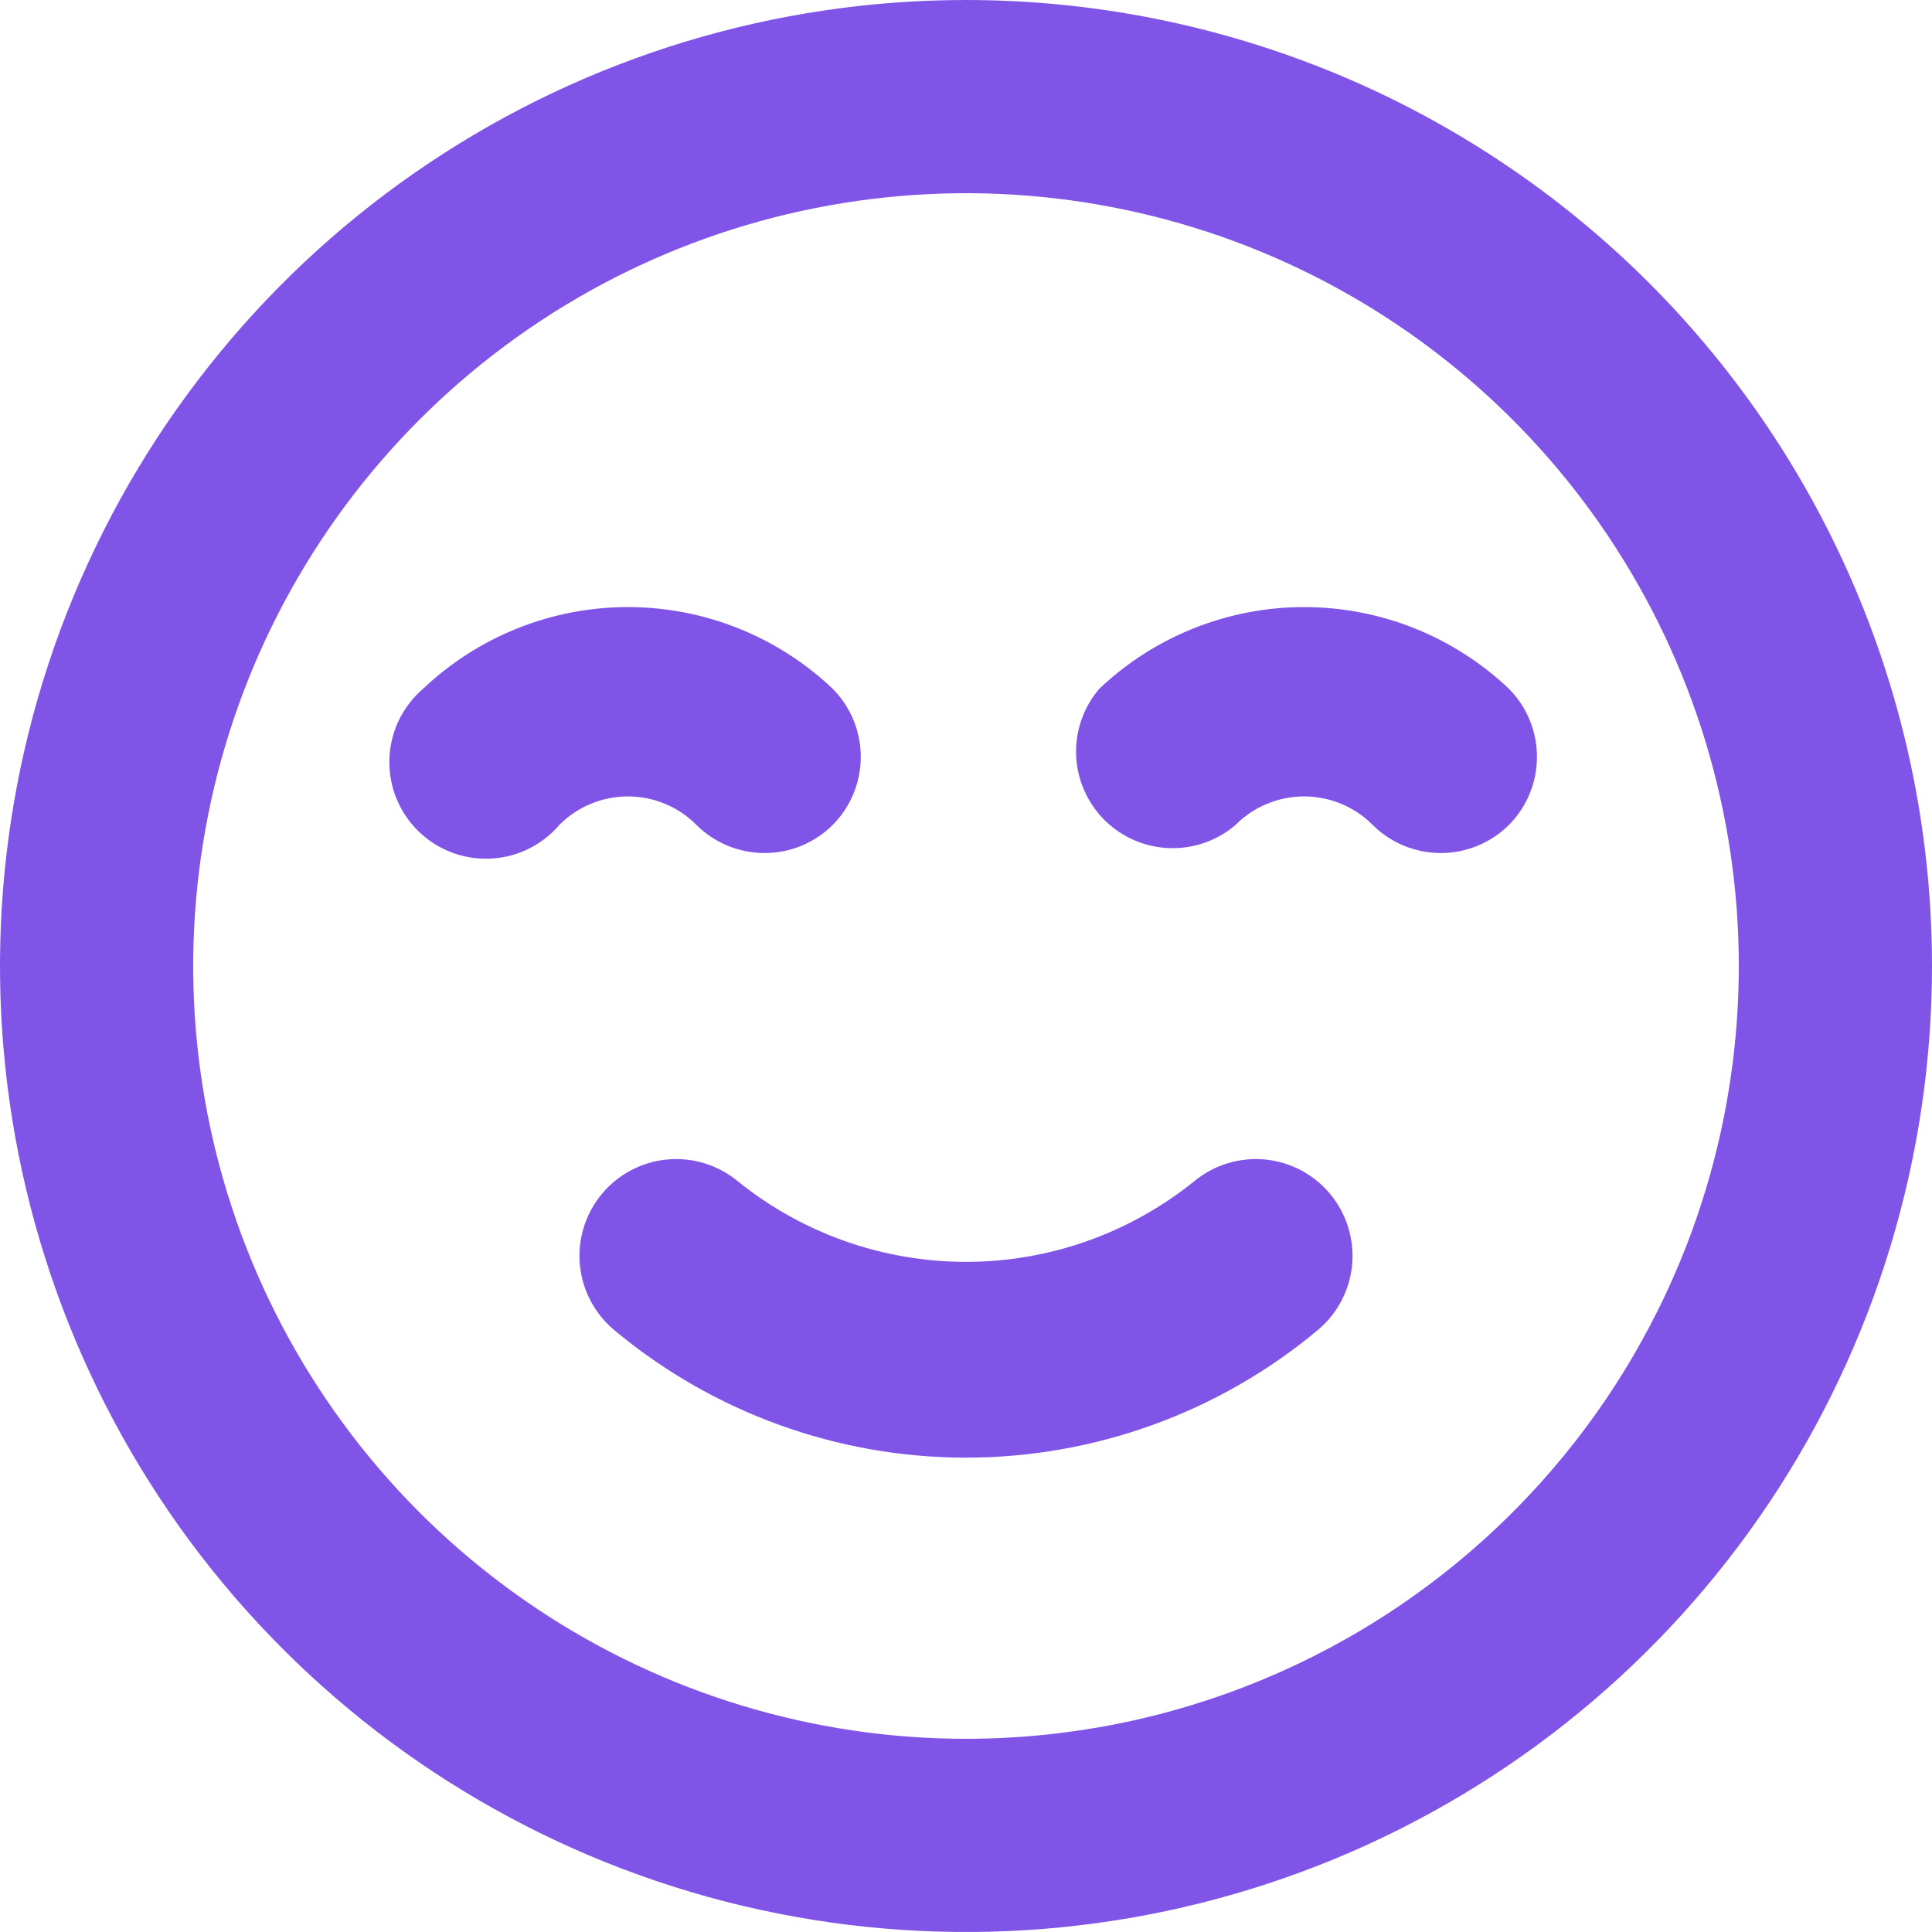 <svg width="36" height="36" viewBox="0 0 36 36" fill="none" xmlns="http://www.w3.org/2000/svg">
<path d="M22.248 22.014C21.045 22.984 19.546 23.513 18 23.513C16.454 23.513 14.955 22.984 13.752 22.014C13.384 21.709 12.911 21.561 12.434 21.605C11.959 21.649 11.52 21.88 11.214 22.248C10.909 22.616 10.761 23.09 10.805 23.566C10.849 24.041 11.08 24.48 11.448 24.786C13.286 26.321 15.605 27.161 18 27.161C20.395 27.161 22.714 26.321 24.552 24.786C24.92 24.48 25.151 24.041 25.195 23.566C25.238 23.09 25.091 22.616 24.786 22.248C24.635 22.066 24.449 21.916 24.24 21.805C24.03 21.695 23.801 21.627 23.566 21.605C23.09 21.561 22.616 21.709 22.248 22.014V22.014ZM12.978 15.372C13.315 15.707 13.771 15.895 14.247 15.895C14.723 15.895 15.179 15.707 15.516 15.372C15.851 15.035 16.039 14.579 16.039 14.103C16.039 13.627 15.851 13.171 15.516 12.834C14.486 11.857 13.12 11.312 11.7 11.312C10.28 11.312 8.914 11.857 7.884 12.834C7.696 12.995 7.543 13.194 7.434 13.417C7.326 13.641 7.266 13.884 7.256 14.132C7.247 14.38 7.288 14.627 7.379 14.858C7.469 15.089 7.607 15.299 7.782 15.474C7.957 15.649 8.167 15.787 8.398 15.877C8.629 15.968 8.876 16.009 9.124 16C9.372 15.99 9.615 15.93 9.839 15.822C10.062 15.713 10.261 15.56 10.422 15.372C10.589 15.203 10.788 15.069 11.008 14.978C11.227 14.887 11.462 14.84 11.7 14.84C11.938 14.84 12.173 14.887 12.392 14.978C12.612 15.069 12.811 15.203 12.978 15.372ZM28.116 12.834C27.086 11.857 25.72 11.312 24.3 11.312C22.88 11.312 21.514 11.857 20.484 12.834C20.189 13.178 20.035 13.621 20.052 14.074C20.07 14.527 20.258 14.957 20.578 15.278C20.899 15.598 21.329 15.786 21.782 15.803C22.235 15.821 22.678 15.667 23.022 15.372C23.189 15.203 23.388 15.069 23.608 14.978C23.827 14.887 24.062 14.84 24.3 14.84C24.538 14.84 24.773 14.887 24.992 14.978C25.212 15.069 25.411 15.203 25.578 15.372C25.915 15.707 26.372 15.895 26.847 15.895C27.323 15.895 27.779 15.707 28.116 15.372C28.451 15.035 28.639 14.579 28.639 14.103C28.639 13.627 28.451 13.171 28.116 12.834V12.834ZM18 0C14.44 0 10.96 1.056 8 3.034C5.04 5.011 2.733 7.823 1.37 11.112C0.008 14.401 -0.349 18.02 0.346 21.512C1.04 25.003 2.755 28.211 5.272 30.728C7.789 33.245 10.997 34.96 14.488 35.654C17.98 36.349 21.599 35.992 24.888 34.63C28.177 33.267 30.989 30.96 32.967 28C34.944 25.04 36 21.56 36 18C36 15.636 35.534 13.296 34.63 11.112C33.725 8.928 32.399 6.944 30.728 5.272C29.056 3.601 27.072 2.275 24.888 1.37C22.704 0.466 20.364 0 18 0V0ZM18 32.4C15.152 32.4 12.368 31.555 10 29.973C7.632 28.391 5.786 26.142 4.696 23.511C3.606 20.879 3.321 17.984 3.877 15.191C4.432 12.397 5.804 9.832 7.818 7.818C9.832 5.804 12.397 4.432 15.191 3.877C17.984 3.321 20.879 3.606 23.511 4.696C26.142 5.786 28.391 7.632 29.973 10C31.555 12.368 32.4 15.152 32.4 18C32.4 21.819 30.883 25.482 28.182 28.182C25.482 30.883 21.819 32.4 18 32.4V32.4Z" fill="#8054E7"/>
</svg>
